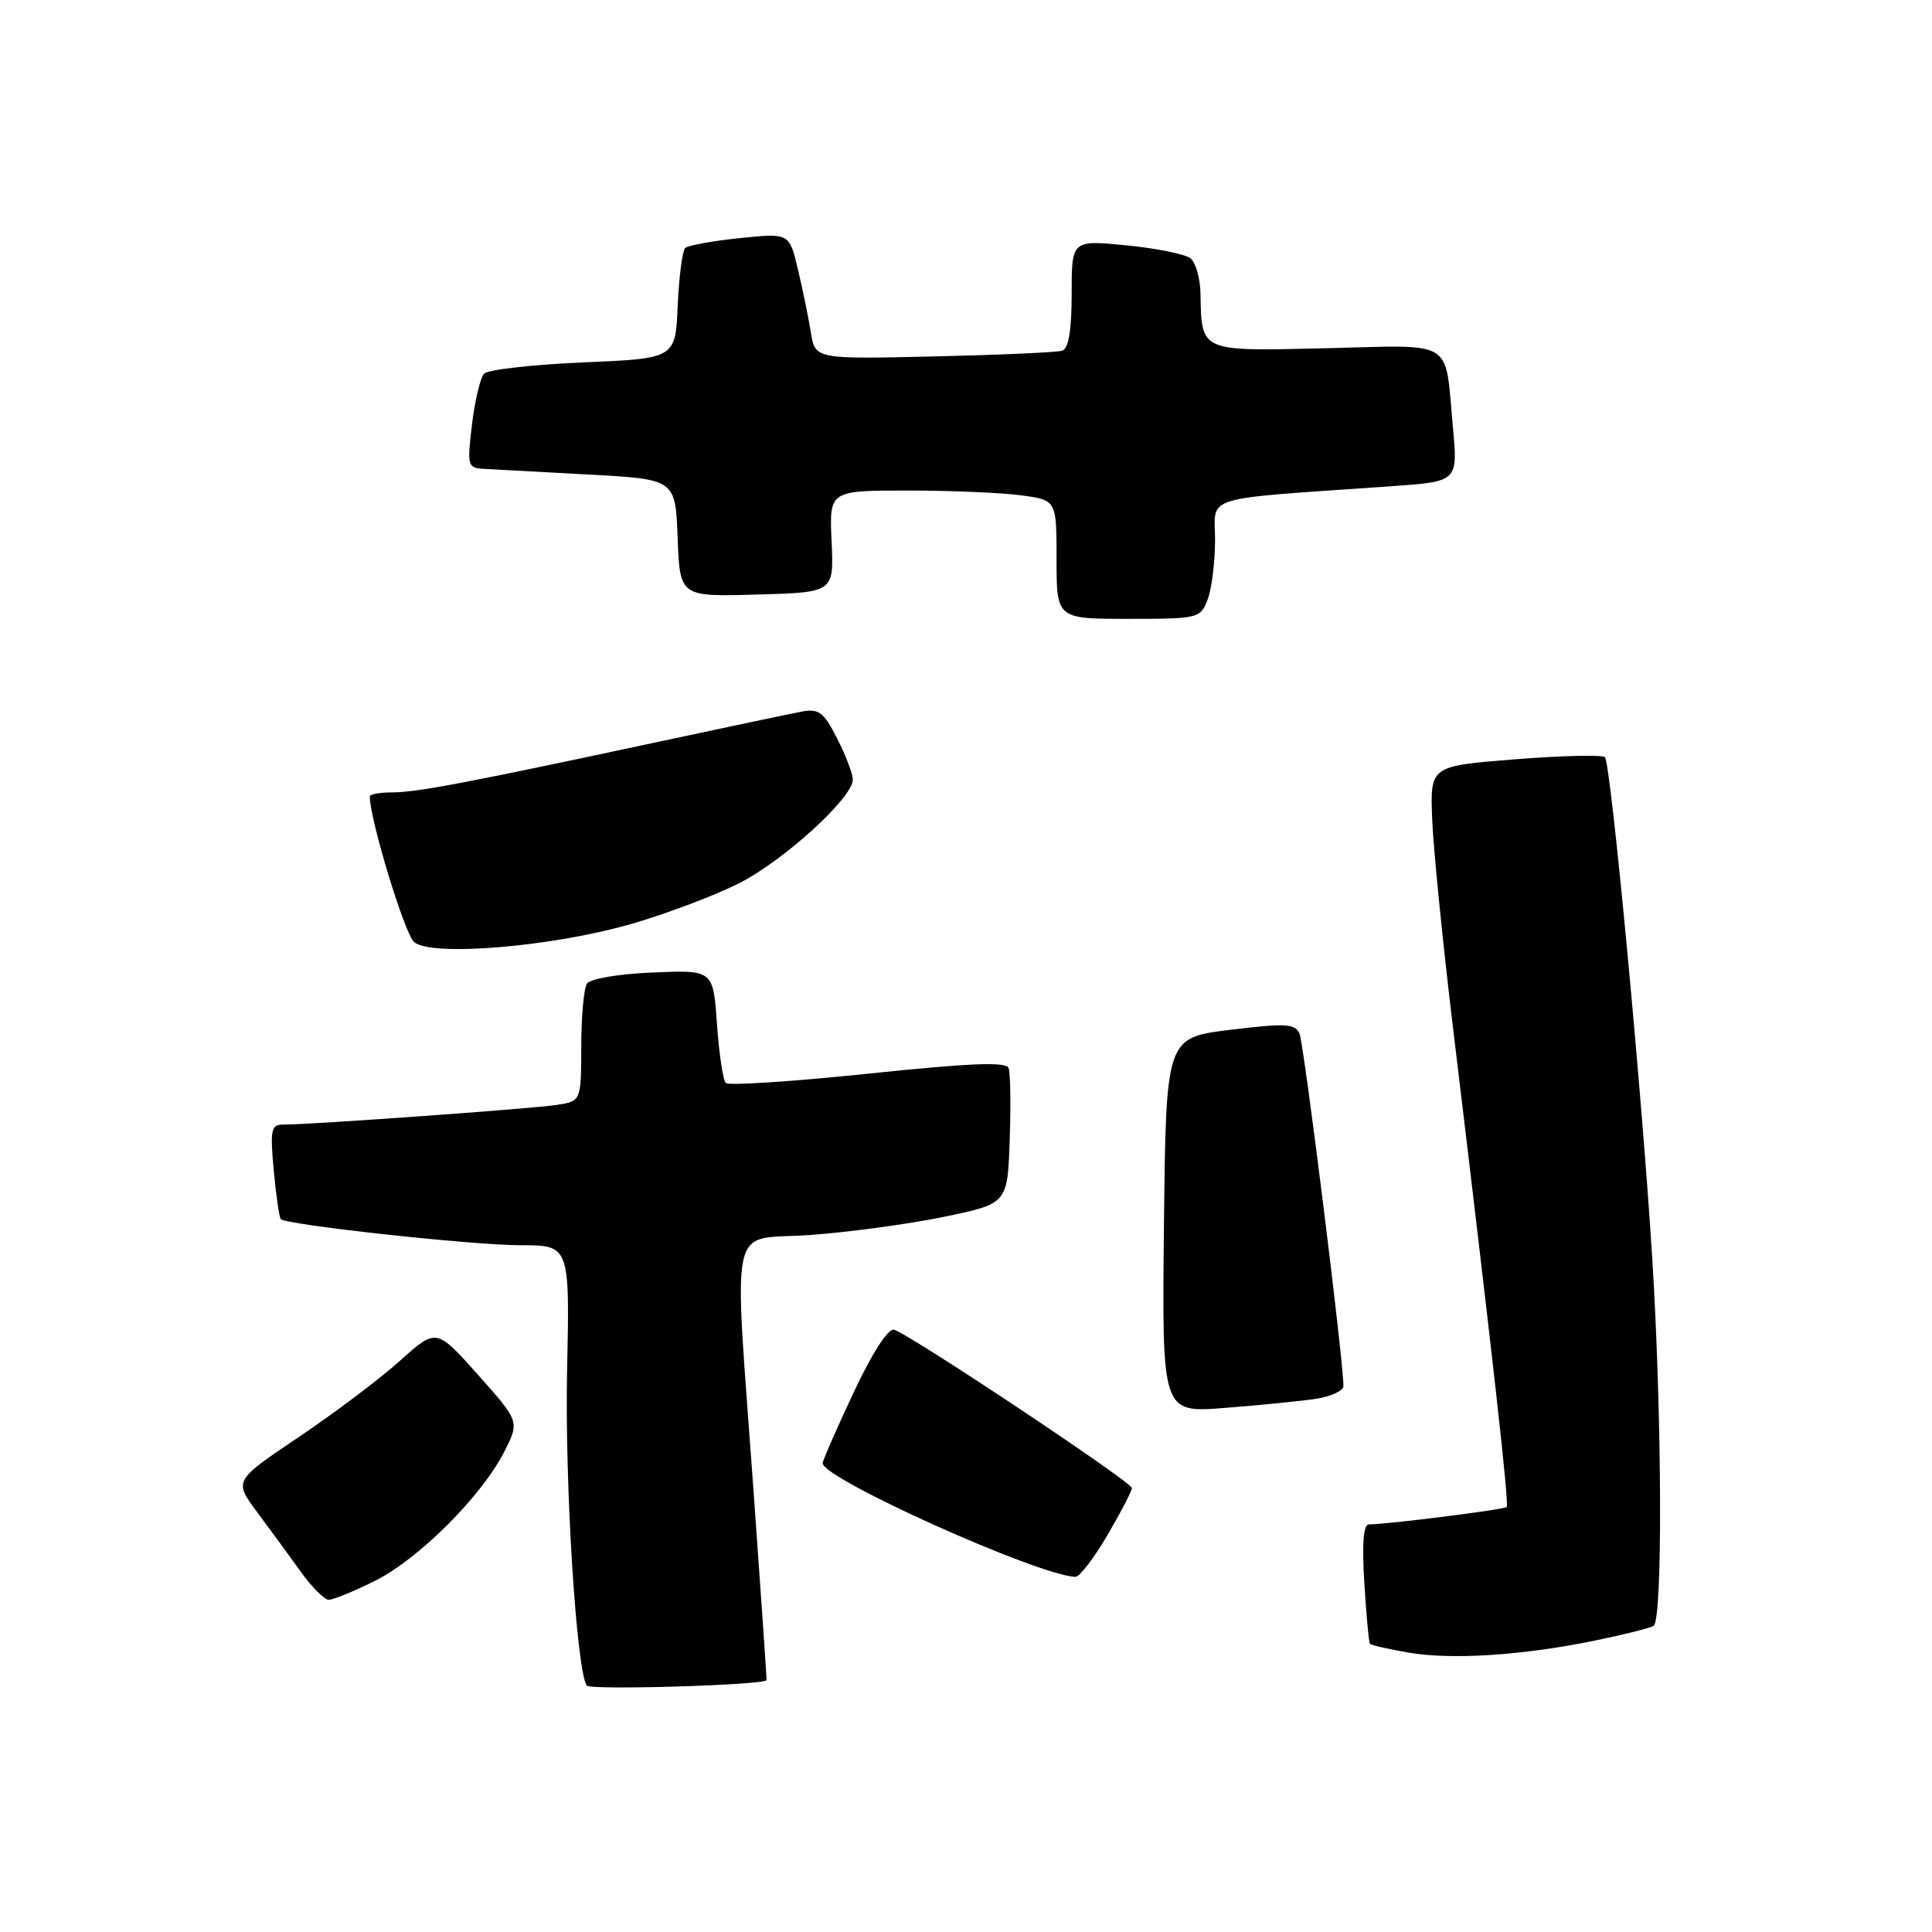 <?xml version="1.0" encoding="UTF-8" standalone="no"?>
<!DOCTYPE svg PUBLIC "-//W3C//DTD SVG 1.1//EN" "http://www.w3.org/Graphics/SVG/1.1/DTD/svg11.dtd" >
<svg xmlns="http://www.w3.org/2000/svg" xmlns:xlink="http://www.w3.org/1999/xlink" version="1.1" viewBox="0 0 256 256">
 <g >
 <path fill="currentColor"
d=" M 101.57 222.63 C 101.61 222.56 100.85 211.47 99.88 198.00 C 97.20 160.54 96.37 164.42 107.25 163.65 C 112.34 163.29 120.33 162.21 125.00 161.25 C 133.50 159.50 133.50 159.50 133.79 151.08 C 133.95 146.45 133.89 142.15 133.64 141.52 C 133.32 140.66 128.47 140.86 115.02 142.27 C 105.02 143.31 96.54 143.87 96.17 143.50 C 95.80 143.14 95.28 139.62 95.00 135.68 C 94.50 128.52 94.50 128.52 86.50 128.86 C 81.91 129.05 78.19 129.69 77.77 130.35 C 77.36 130.98 77.02 134.74 77.02 138.70 C 77.00 145.91 77.00 145.91 73.75 146.41 C 70.50 146.91 41.17 149.02 37.61 149.01 C 35.91 149.00 35.78 149.59 36.27 155.08 C 36.58 158.42 37.00 161.33 37.21 161.54 C 37.98 162.31 62.64 165.00 68.97 165.00 C 75.50 165.00 75.50 165.00 75.14 181.75 C 74.83 196.53 76.35 221.01 77.73 223.34 C 78.11 223.98 101.22 223.29 101.57 222.63 Z  M 211.36 217.38 C 215.13 216.61 218.62 215.73 219.11 215.43 C 220.33 214.68 220.23 187.59 218.93 166.71 C 217.55 144.62 213.44 101.11 212.66 100.33 C 212.33 100.00 206.98 100.12 200.78 100.61 C 189.50 101.50 189.50 101.50 189.77 108.50 C 189.92 112.35 191.15 124.72 192.51 136.00 C 197.91 180.80 199.99 199.35 199.64 199.69 C 199.30 200.03 183.87 201.98 181.40 201.99 C 180.65 202.00 180.45 204.50 180.78 209.75 C 181.04 214.01 181.38 217.64 181.53 217.82 C 181.68 217.99 183.99 218.52 186.65 218.98 C 192.33 219.96 201.73 219.36 211.36 217.38 Z  M 49.69 209.47 C 55.48 206.58 63.80 198.27 66.82 192.36 C 68.85 188.36 68.85 188.36 63.34 182.17 C 57.82 175.98 57.82 175.98 53.02 180.29 C 50.38 182.67 44.34 187.22 39.60 190.41 C 30.98 196.20 30.98 196.20 34.06 200.35 C 35.76 202.63 38.36 206.18 39.83 208.23 C 41.30 210.28 42.97 211.97 43.55 211.98 C 44.13 211.99 46.89 210.86 49.69 209.47 Z  M 146.75 203.40 C 148.54 200.34 149.99 197.54 149.98 197.17 C 149.95 196.36 120.30 176.63 118.45 176.19 C 117.67 176.01 115.53 179.34 113.08 184.58 C 110.83 189.36 109.00 193.55 109.01 193.89 C 109.04 195.95 137.67 208.81 142.50 208.94 C 143.05 208.95 144.96 206.46 146.75 203.40 Z  M 174.25 185.37 C 176.31 185.07 178.00 184.30 178.01 183.66 C 178.04 180.43 172.78 138.29 172.19 136.96 C 171.59 135.63 170.36 135.56 163.00 136.46 C 154.50 137.50 154.50 137.50 154.23 162.36 C 153.96 187.21 153.96 187.21 162.23 186.56 C 166.78 186.21 172.19 185.67 174.25 185.37 Z  M 83.68 122.42 C 88.31 121.08 94.70 118.67 97.88 117.06 C 103.85 114.05 113.00 105.72 113.00 103.30 C 113.00 102.54 112.07 100.09 110.93 97.86 C 109.13 94.33 108.50 93.86 106.18 94.30 C 104.70 94.58 95.85 96.45 86.50 98.45 C 61.72 103.76 55.17 105.00 51.91 105.00 C 50.31 105.00 49.00 105.24 49.00 105.54 C 49.00 108.58 53.64 123.82 54.88 124.84 C 57.25 126.79 73.21 125.45 83.68 122.42 Z  M 160.02 79.43 C 160.56 78.02 161.00 74.46 161.00 71.52 C 161.00 65.53 158.73 66.22 184.34 64.43 C 193.18 63.81 193.18 63.81 192.52 56.65 C 191.41 44.73 193.01 45.74 175.75 46.14 C 158.88 46.54 159.22 46.69 159.07 38.87 C 159.03 36.88 158.44 34.79 157.75 34.23 C 157.06 33.68 153.24 32.90 149.25 32.51 C 142.00 31.80 142.00 31.80 142.00 38.93 C 142.00 43.75 141.60 46.19 140.75 46.47 C 140.06 46.69 132.42 47.03 123.76 47.23 C 108.01 47.59 108.01 47.59 107.44 44.04 C 107.13 42.10 106.36 38.34 105.73 35.69 C 104.59 30.88 104.59 30.88 98.05 31.55 C 94.45 31.92 91.19 32.51 90.80 32.86 C 90.42 33.21 89.97 36.65 89.80 40.50 C 89.50 47.50 89.50 47.50 77.28 48.02 C 70.56 48.31 64.65 48.98 64.14 49.52 C 63.64 50.06 62.92 53.09 62.54 56.25 C 61.88 61.77 61.95 62.01 64.18 62.13 C 65.46 62.20 71.67 62.54 78.00 62.88 C 89.50 63.50 89.50 63.50 89.79 71.28 C 90.09 79.07 90.09 79.07 100.29 78.78 C 110.50 78.50 110.50 78.50 110.19 71.75 C 109.88 65.00 109.88 65.00 120.30 65.00 C 126.03 65.00 132.81 65.29 135.36 65.64 C 140.00 66.27 140.00 66.27 140.00 74.14 C 140.00 82.00 140.00 82.00 149.52 82.00 C 158.83 82.00 159.07 81.94 160.02 79.43 Z "/>
</g>
</svg>
